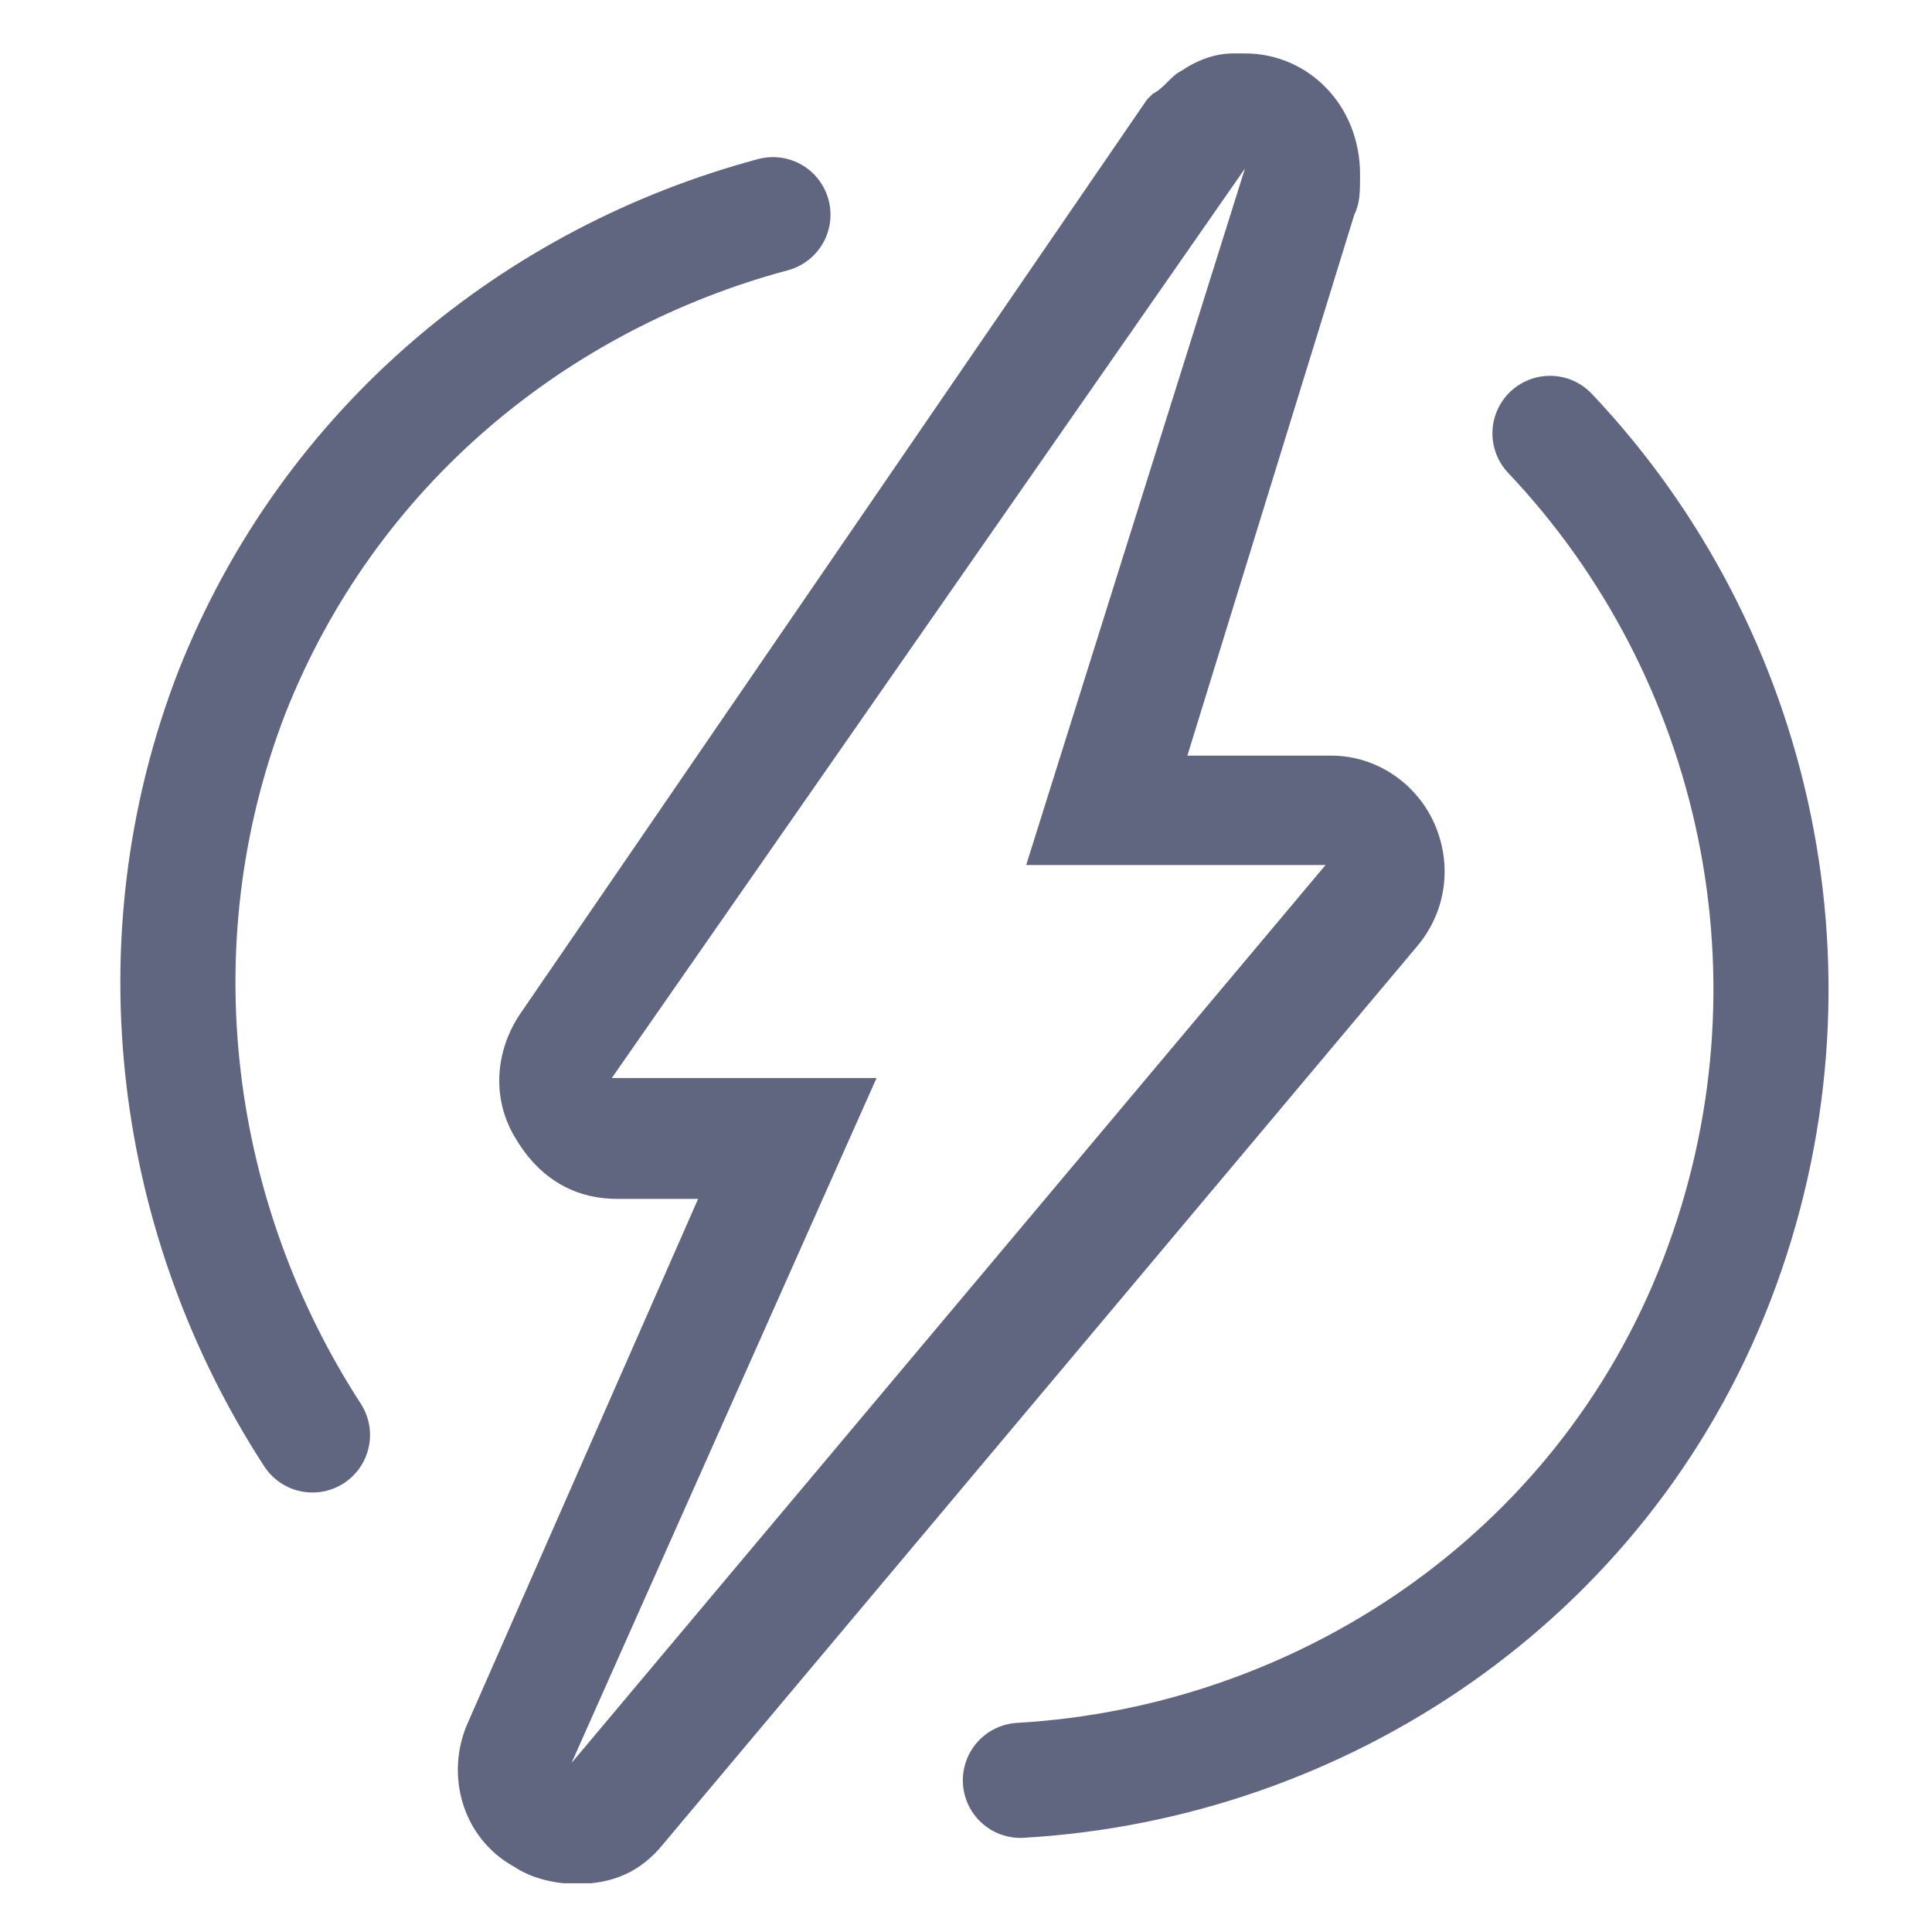 <svg width="100%" height="100%" viewBox="0 0 26 26" fill="#606580" stroke="#606580" xmlns="http://www.w3.org/2000/svg">
    <g clip-path="url(#clip0)">
        <path d="M16.754 2.268L13.81 11.641H17.839L7.691 23.726L11.796 14.508H8.233L16.754 2.268ZM16.754 0.719C16.677 0.719 16.677 0.719 16.599 0.719C16.367 0.719 16.134 0.796 15.902 0.951C15.747 1.029 15.67 1.184 15.515 1.261L15.437 1.338L6.993 13.655C6.684 14.12 6.606 14.74 6.916 15.282C7.226 15.825 7.691 16.134 8.31 16.134H9.395L6.296 23.184C5.986 23.881 6.219 24.733 6.916 25.12C7.148 25.275 7.458 25.353 7.768 25.353C8.233 25.353 8.62 25.198 8.93 24.811L19.078 12.726C19.465 12.261 19.543 11.641 19.31 11.099C19.078 10.557 18.536 10.169 17.916 10.169H15.979L18.226 2.888C18.303 2.733 18.303 2.578 18.303 2.346C18.303 1.416 17.606 0.719 16.754 0.719Z"
              stroke="none"/>
        <path d="M10.402 2.889C7.226 3.741 4.437 5.987 3.12 9.318C1.803 12.727 2.345 16.445 4.205 19.311"
              fill="none" stroke-width="1.549" stroke-miterlimit="10" stroke-linecap="round"
              stroke-linejoin="round"/>
        <path d="M13.732 23.959C17.761 23.727 21.556 21.248 23.106 17.219C24.655 13.191 23.648 8.776 20.859 5.832"
              fill="none" stroke-width="1.549" stroke-miterlimit="10" stroke-linecap="round"
              stroke-linejoin="round"/>
    </g>
    <defs>
        <clipPath id="clip0">
            <rect width="24.686" height="24.686" fill="white" transform="translate(0.658 0.658)"/>
        </clipPath>
    </defs>
</svg>
